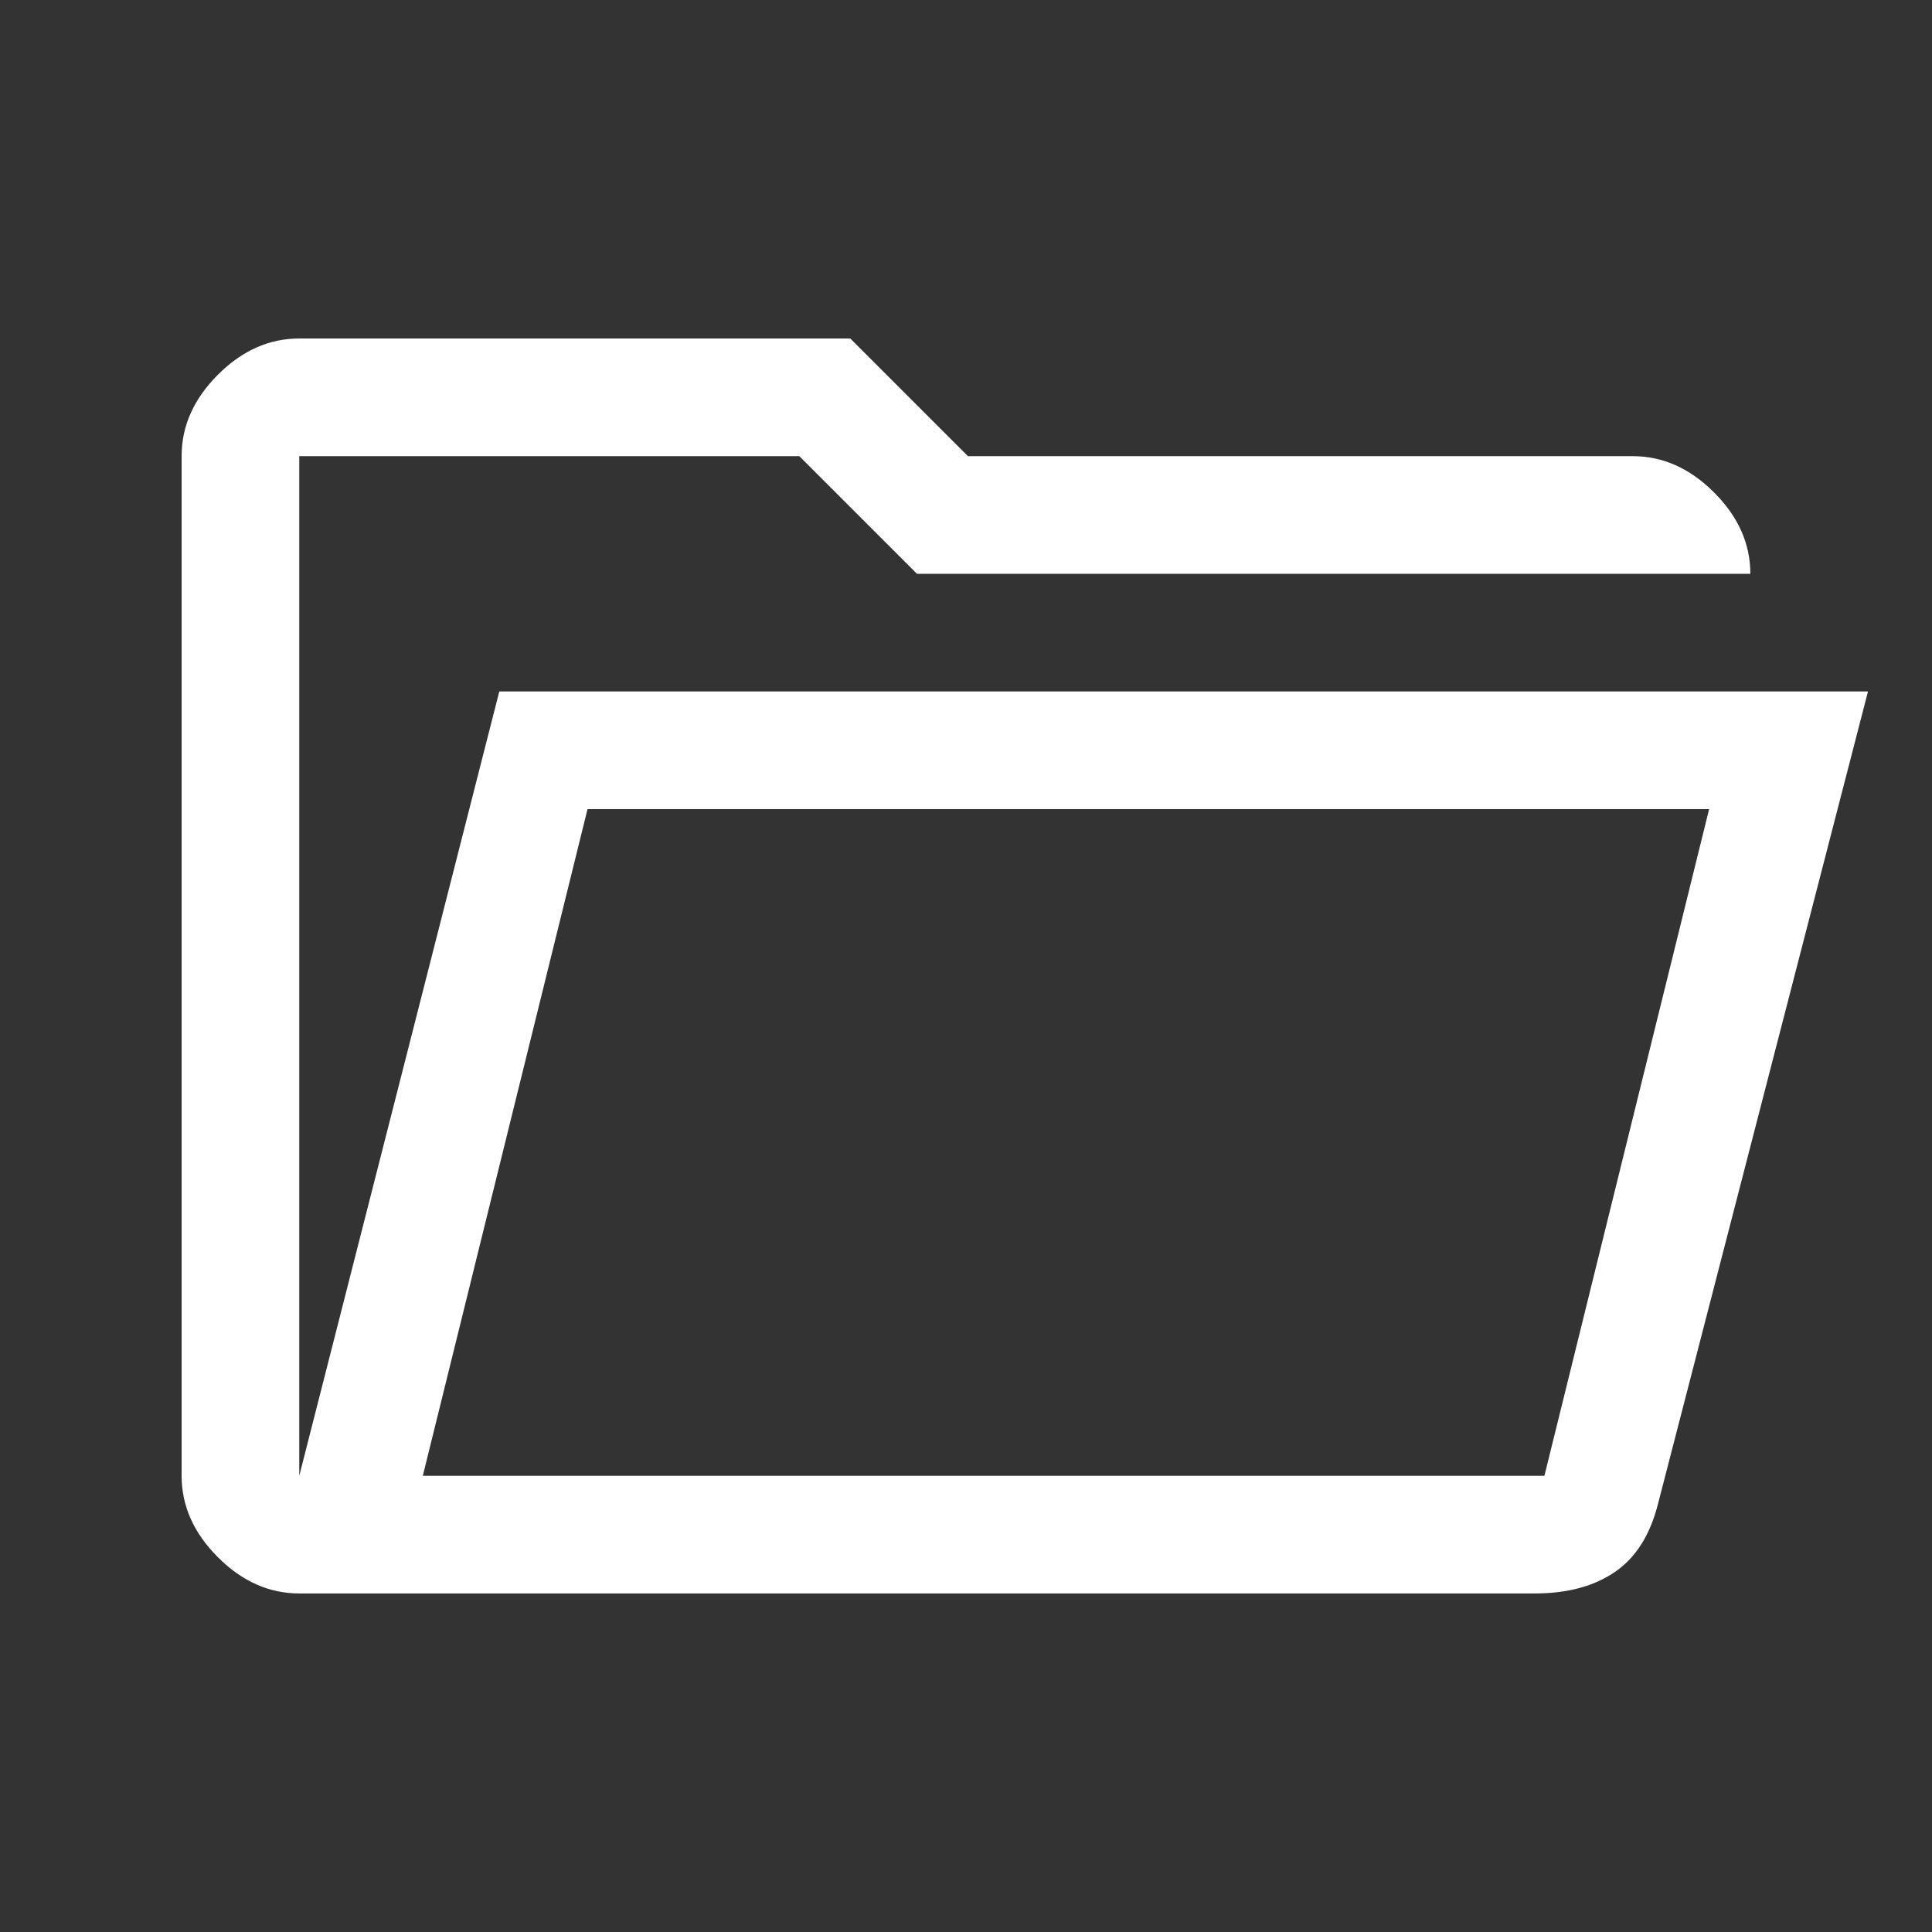 <svg width="39" height="39" viewBox="0 0 39 39" fill="none" xmlns="http://www.w3.org/2000/svg">
<rect x="0" y="0" width="39" height="39" fill="#333333" stroke="none"/>
<path d="M6.041 32.166C5.434 32.166 4.886 31.922 4.398 31.434C3.91 30.946 3.666 30.398 3.666 29.791V9.208C3.666 8.601 3.91 8.053 4.398 7.565C4.886 7.077 5.434 6.833 6.041 6.833H17.164L19.539 9.208H32.958C33.565 9.208 34.112 9.452 34.6 9.94C35.089 10.428 35.333 10.976 35.333 11.583H18.51L16.135 9.208H6.041V29.791L10.079 13.958H37.708L33.472 30.346C33.314 30.979 33.024 31.441 32.601 31.731C32.179 32.021 31.638 32.166 30.979 32.166H6.041ZM8.535 29.791H31.176L34.501 16.333H11.86L8.535 29.791ZM8.535 29.791L11.86 16.333L8.535 29.791V29.791ZM6.041 11.583V9.208V11.583Z" fill="white"/>
</svg>
